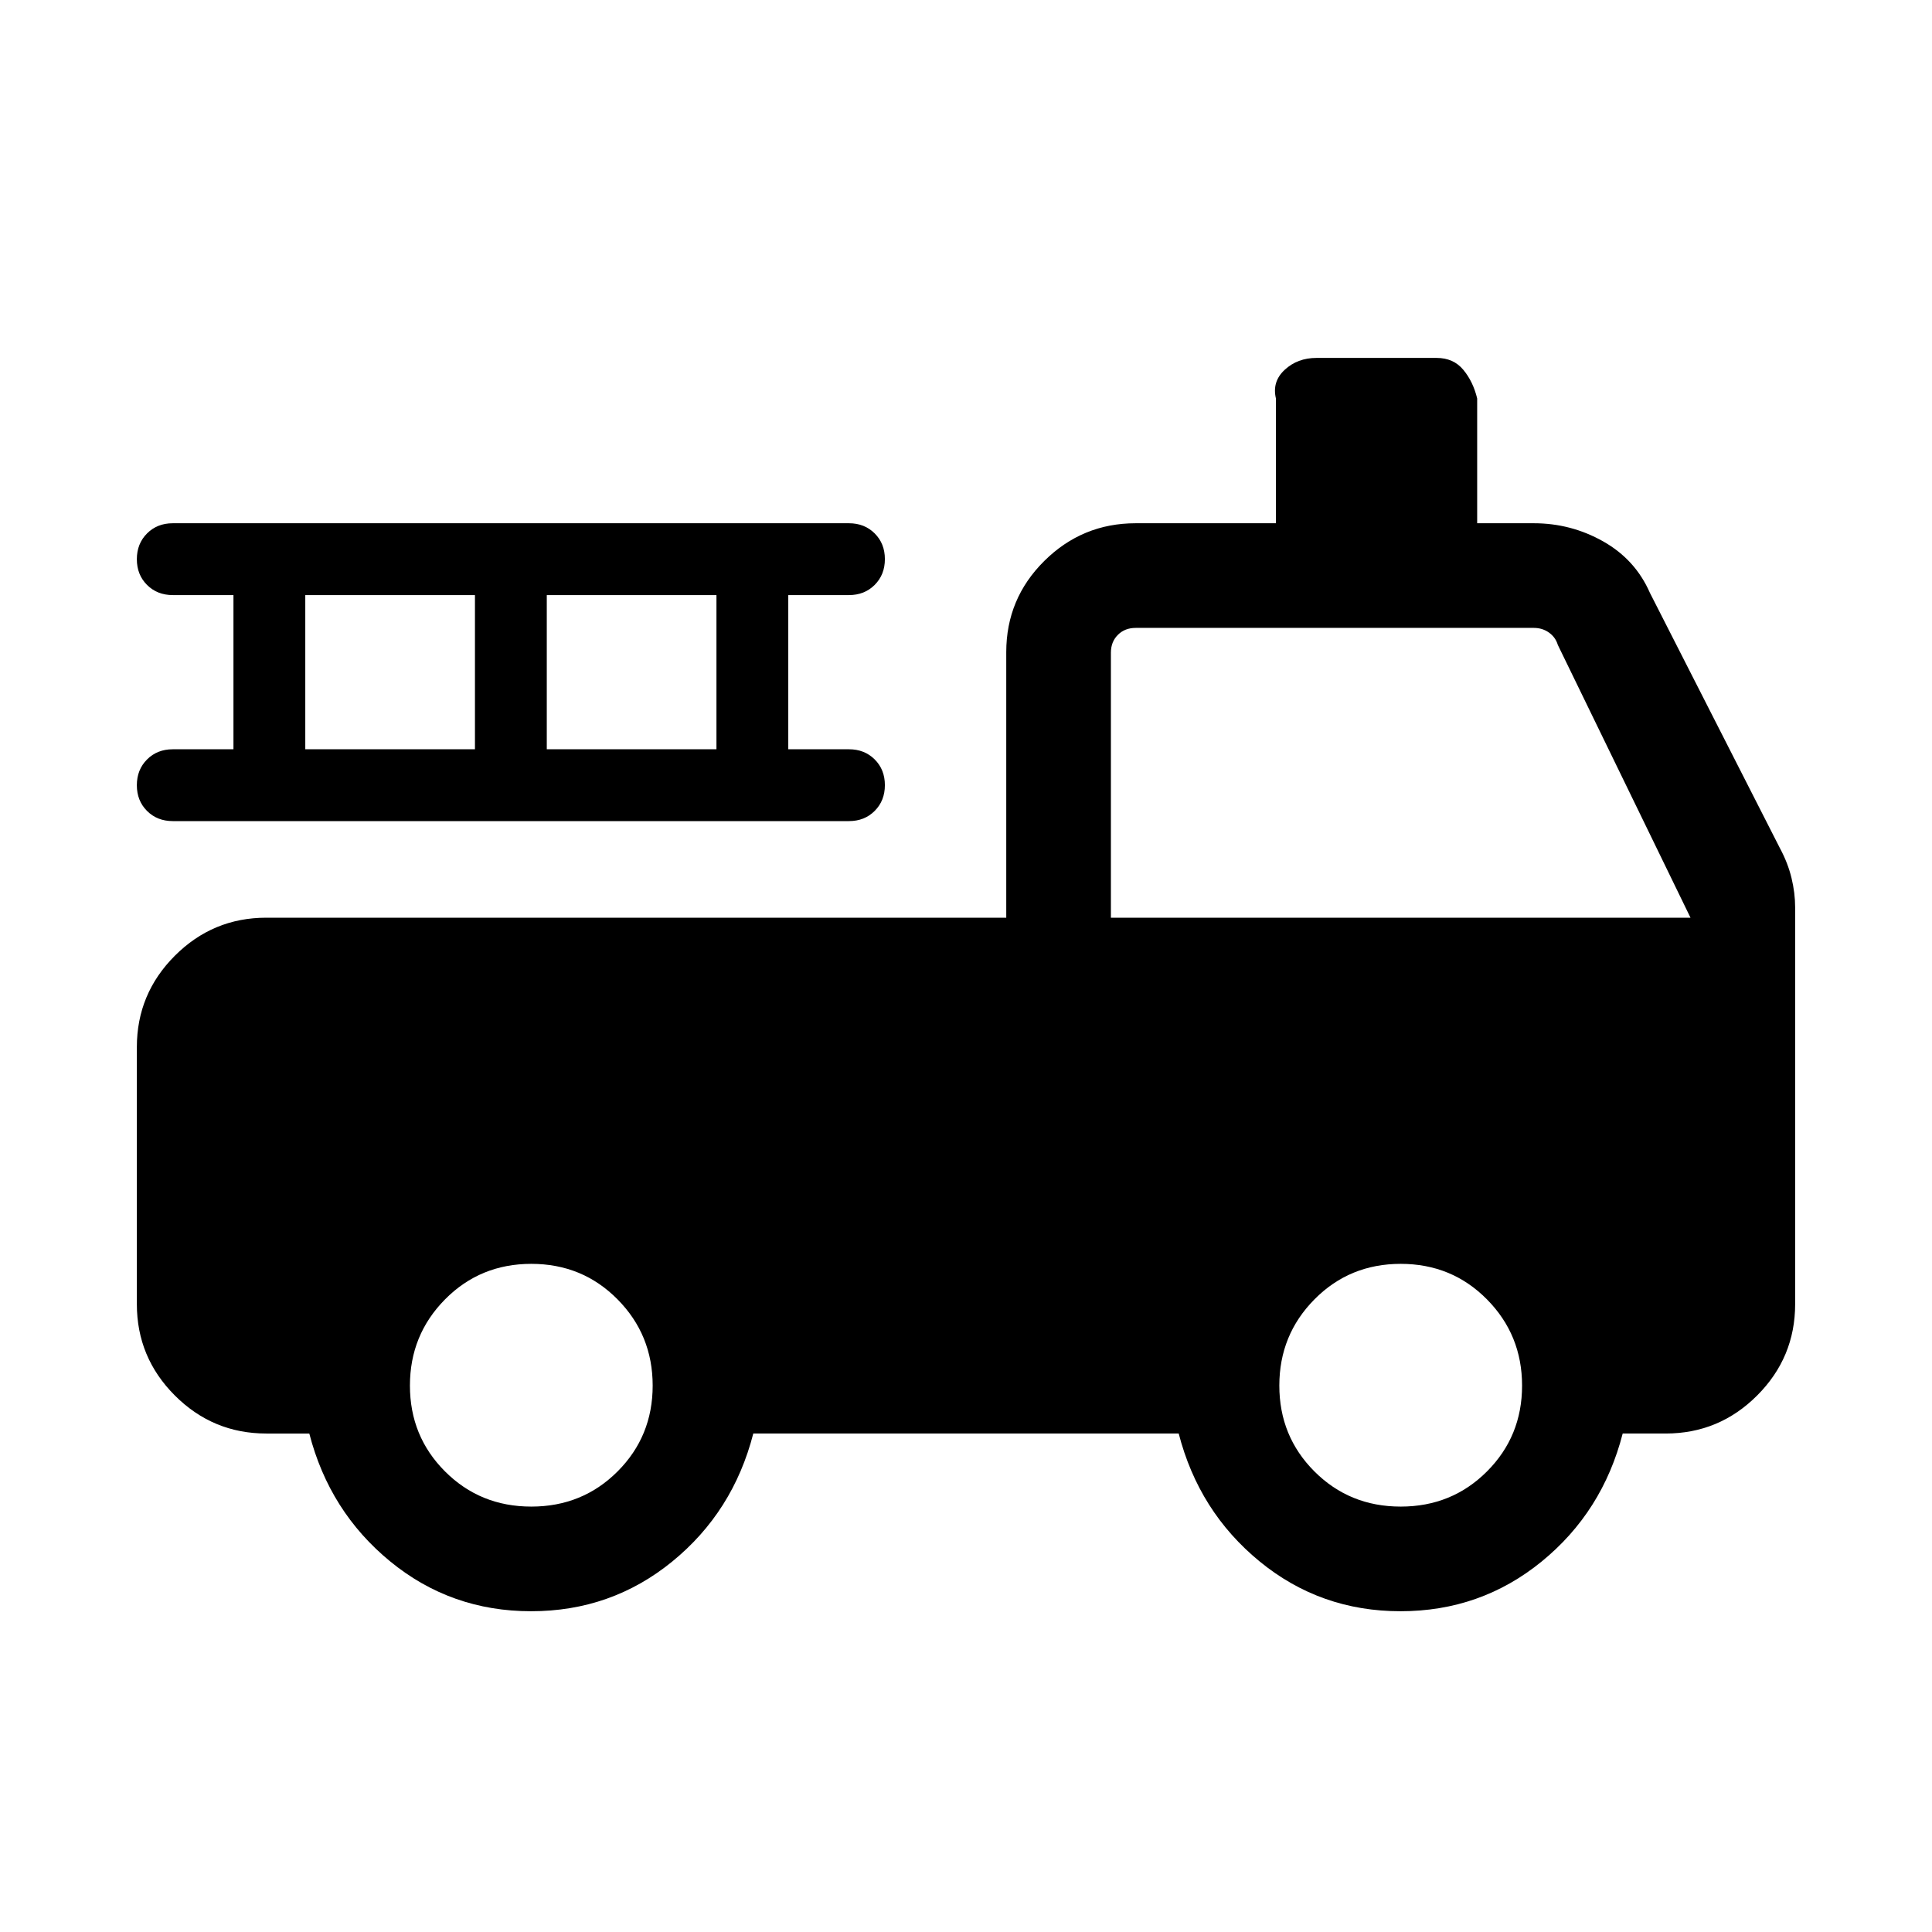 <svg xmlns="http://www.w3.org/2000/svg" height="20" viewBox="0 -960 960 960" width="20"><path d="M263.909-159.386q-39.832 0-70.024-24.756t-40.192-63.551h-21.384q-26.527 0-45.417-18.89T68.002-312v-127.693q0-26.527 18.89-45.417T132.309-504h367.692v-131.94q0-26.578 18.891-45.318 18.89-18.741 45.417-18.741h69.692v-61.999q-2-8.365 4.369-14.259t15.784-5.894h59.692q8.365 0 13.259 5.894t6.894 14.259v61.999h28.154q18.5 0 34.481 9.032 15.98 9.031 23.211 25.583l64.654 126.965q3.884 7.229 5.692 14.69 1.808 7.46 1.808 14.652V-312q0 26.527-18.891 45.417-18.89 18.89-45.417 18.89h-21.384q-10 38.923-40.283 63.615-30.282 24.692-70.115 24.692-39.832 0-70.024-24.756t-40.192-63.551H374.307q-10 38.923-40.283 63.615-30.282 24.692-70.115 24.692Zm.091-51.998q25.4 0 42.854-17.454 17.455-17.455 17.455-42.663t-17.455-42.854Q289.4-332.001 264-332.001t-42.854 17.646q-17.455 17.646-17.455 42.854t17.455 42.663Q238.6-211.384 264-211.384Zm432 0q25.4 0 42.854-17.454 17.455-17.455 17.455-42.663t-17.455-42.854Q721.4-332.001 696-332.001t-42.854 17.646q-17.455 17.646-17.455 42.854t17.455 42.663Q670.6-211.384 696-211.384ZM552-504h288l-65.923-135.538q-1.154-3.846-4.423-6.154-3.27-2.308-7.501-2.308H564.309q-5.385 0-8.847 3.462-3.462 3.462-3.462 8.847V-504Zm-435.999-83.691v-76.616H85.847q-7.733 0-12.79-5.051-5.056-5.052-5.056-12.777t5.057-12.794q5.056-5.07 12.79-5.07h335.999q7.733 0 12.79 5.052 5.056 5.051 5.056 12.776 0 7.726-5.056 12.795-5.057 5.069-12.79 5.069h-30.154v76.616h30.154q7.733 0 12.79 5.051 5.056 5.051 5.056 12.776 0 7.726-5.056 12.795Q429.58-552 421.847-552h-336q-7.733 0-12.79-5.051-5.056-5.051-5.056-12.777 0-7.725 5.057-12.794 5.056-5.069 12.79-5.069H116Zm35.692 0h84.308v-76.616h-84.308v76.616Zm120 0h84.308v-76.616h-84.308v76.616Z"/></svg>